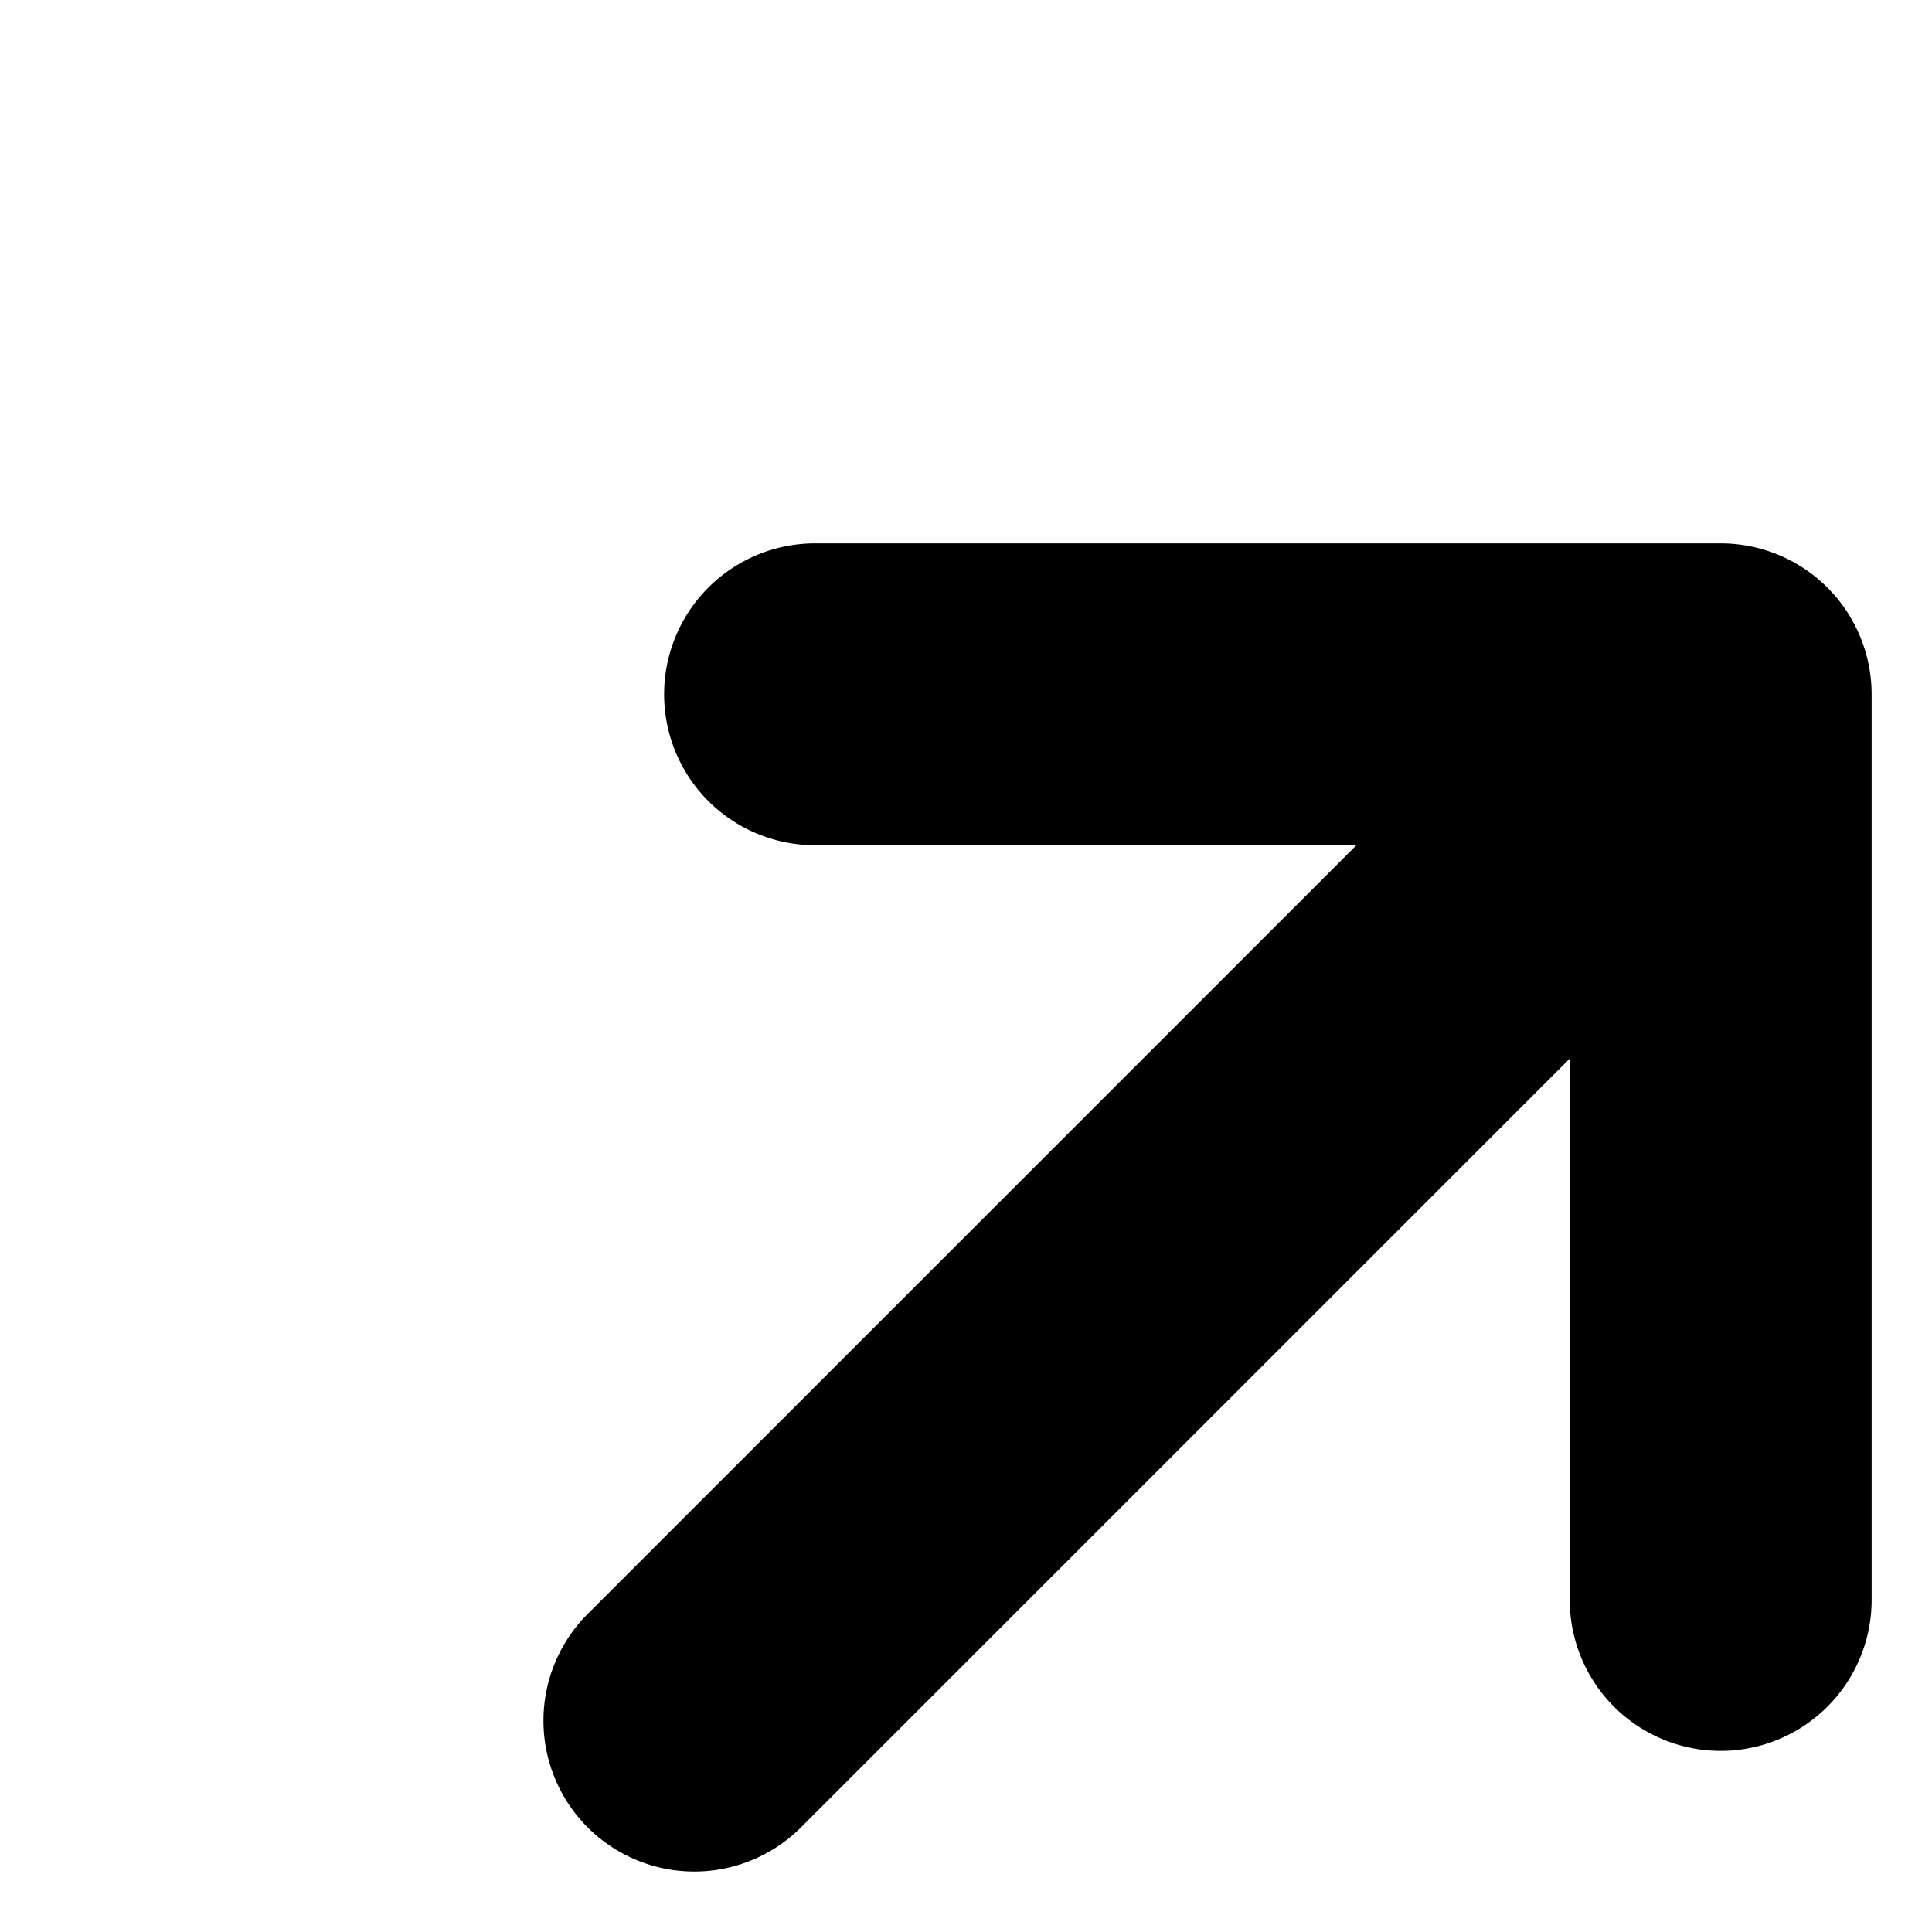 <svg xmlns="http://www.w3.org/2000/svg" width="13" height="13"  fill="current" stroke="current" class="bi bi-arrow-up-right" viewBox="0 0 16 16"><path fill-rule="evenodd" d="M5.22 14.78a.75.75 0 001.06 0l7.22-7.22v5.69a.75.75 0 001.5 0v-7.5a.75.75 0 00-.75-.75h-7.5a.75.75 0 000 1.5h5.69l-7.22 7.22a.75.75 0 000 1.06z" clip-rule="evenodd" fill="current" stroke="current"/></svg>